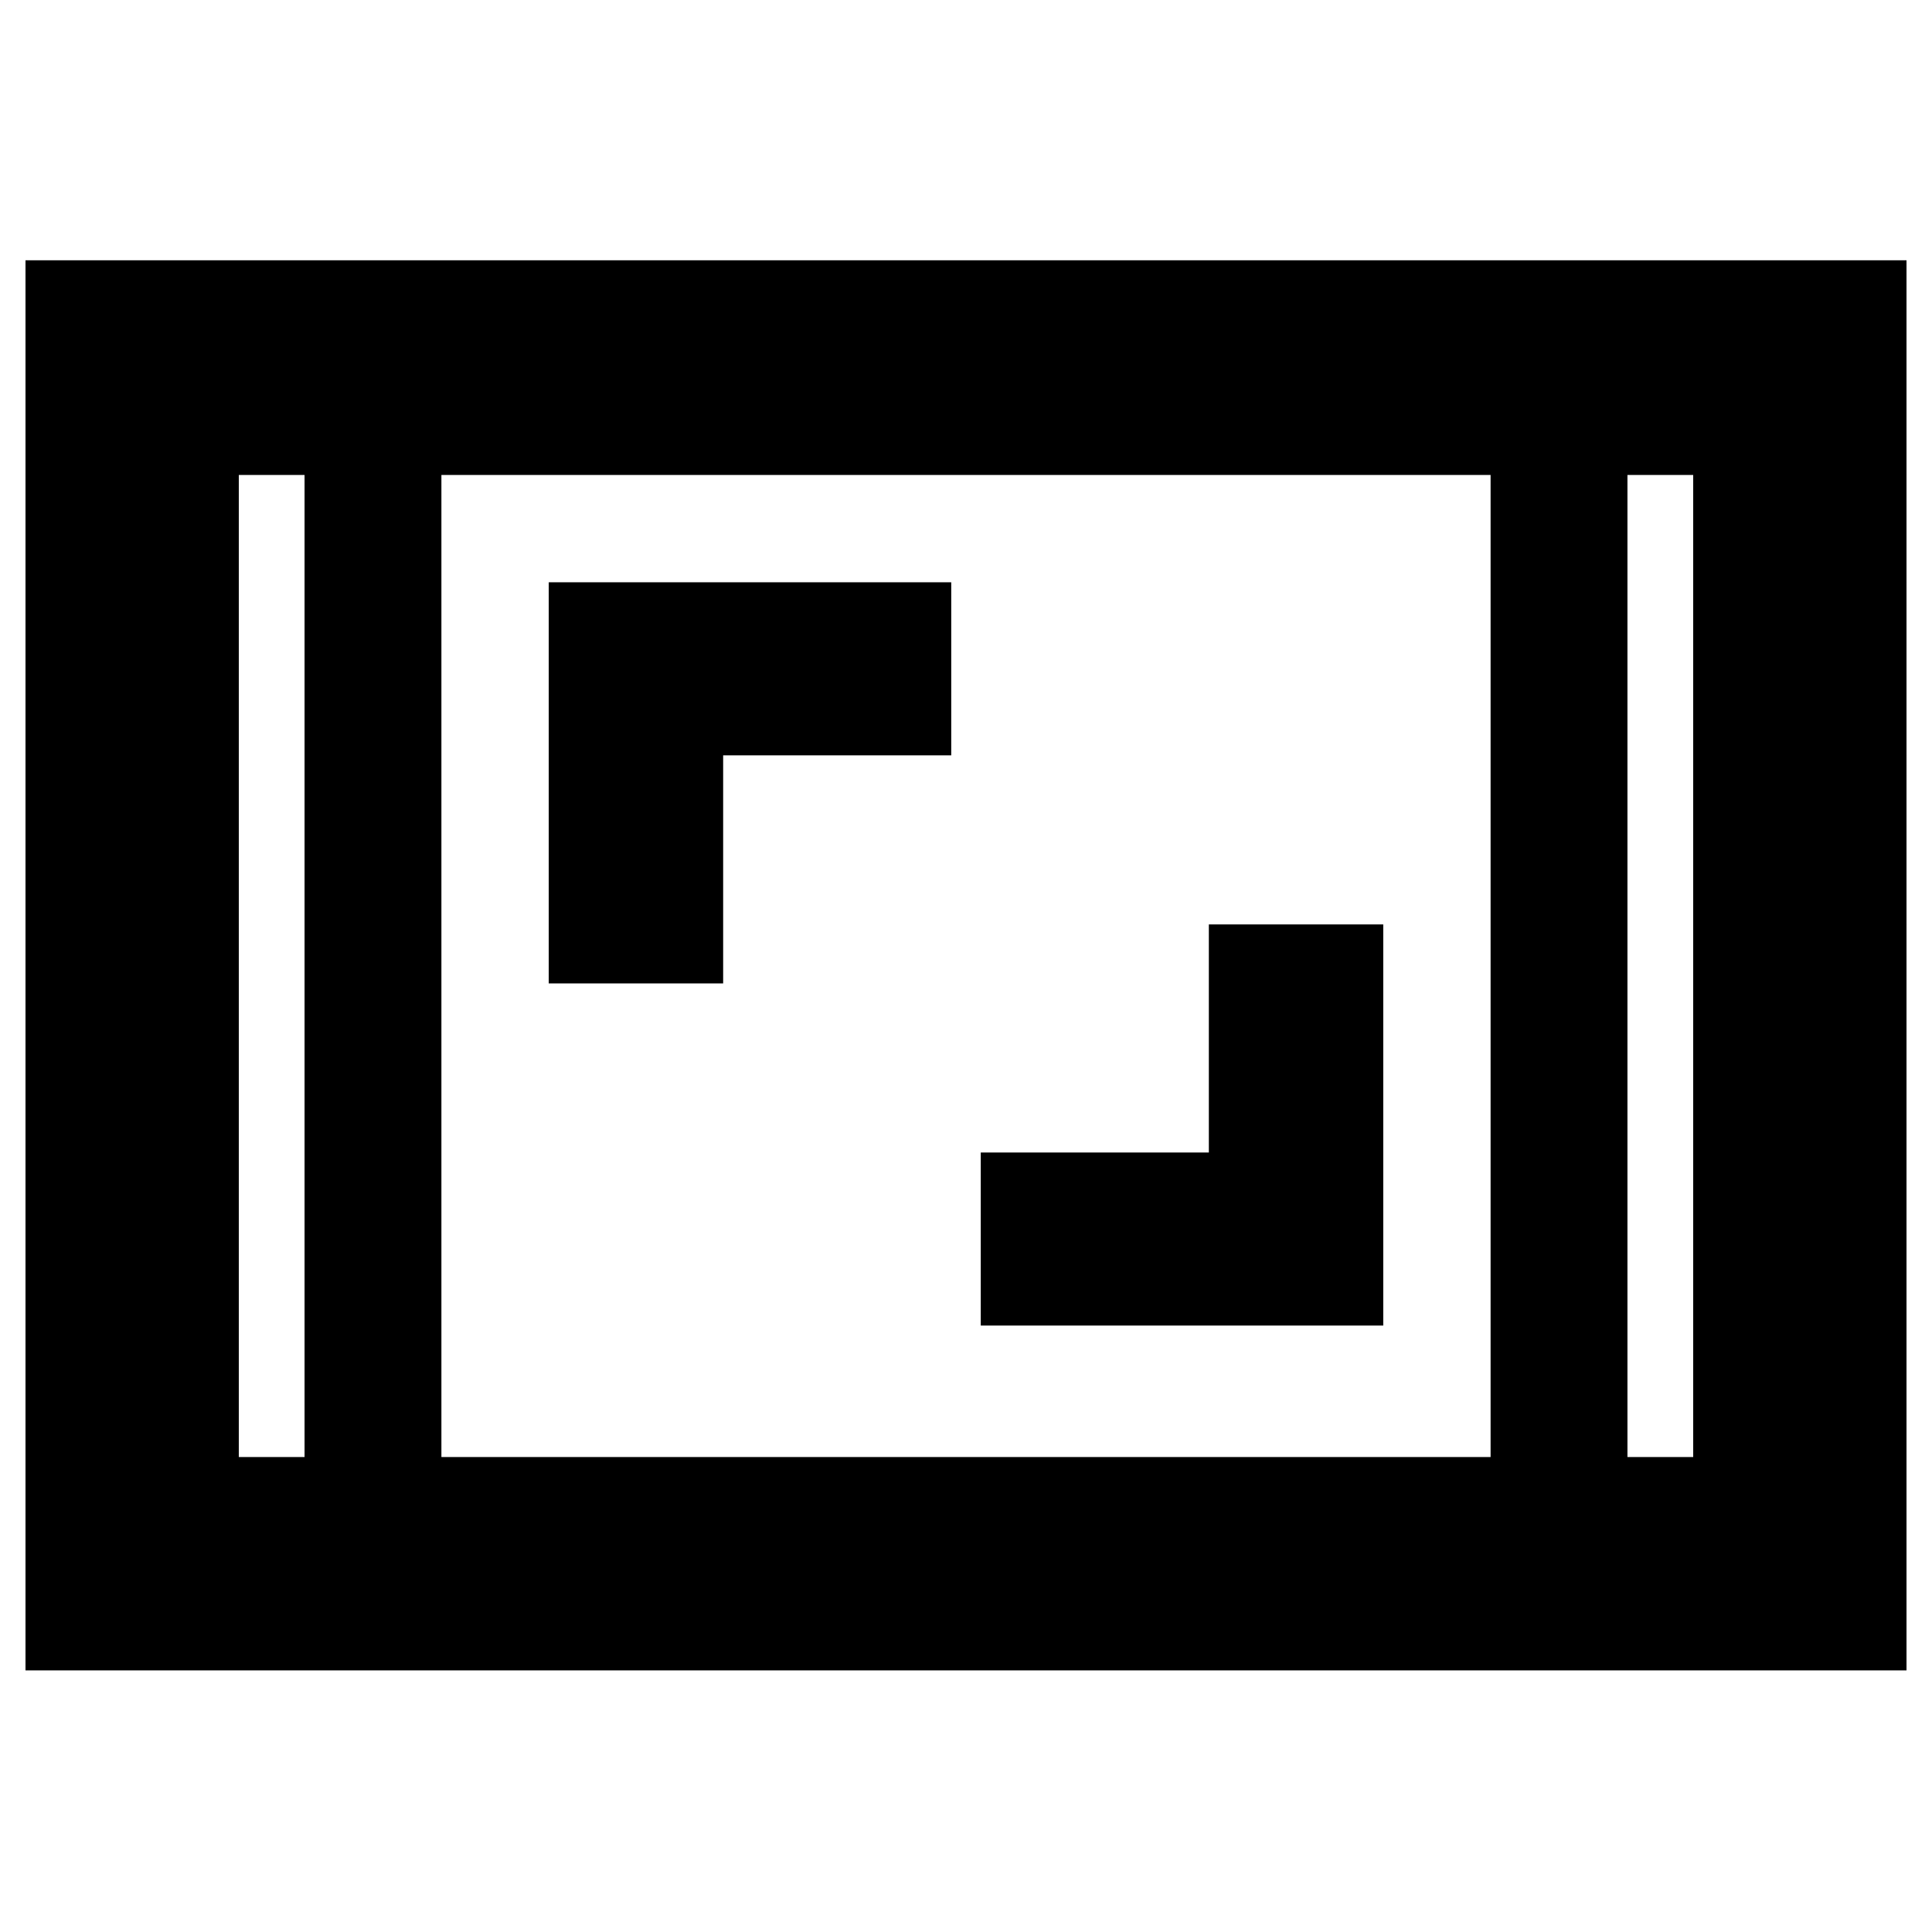 <svg xmlns="http://www.w3.org/2000/svg" height="40" viewBox="0 -960 960 960" width="40"><path d="M12.667-130v-700.666h934.666V-130H12.667Zm138.666-594h-32.667v488h32.667v-488Zm67.999 488h521.336v-488H219.332v488Zm589.335-488v488h32.667v-488h-32.667Zm0 0h32.667-32.667Zm-657.334 0h-32.667 32.667Zm336.002 422.667h199.999v-199.333h-86.666v113.334H487.335v85.999ZM272.666-471.334h86.666v-113.334h113.333v-85.999H272.666v199.333Z"/></svg>